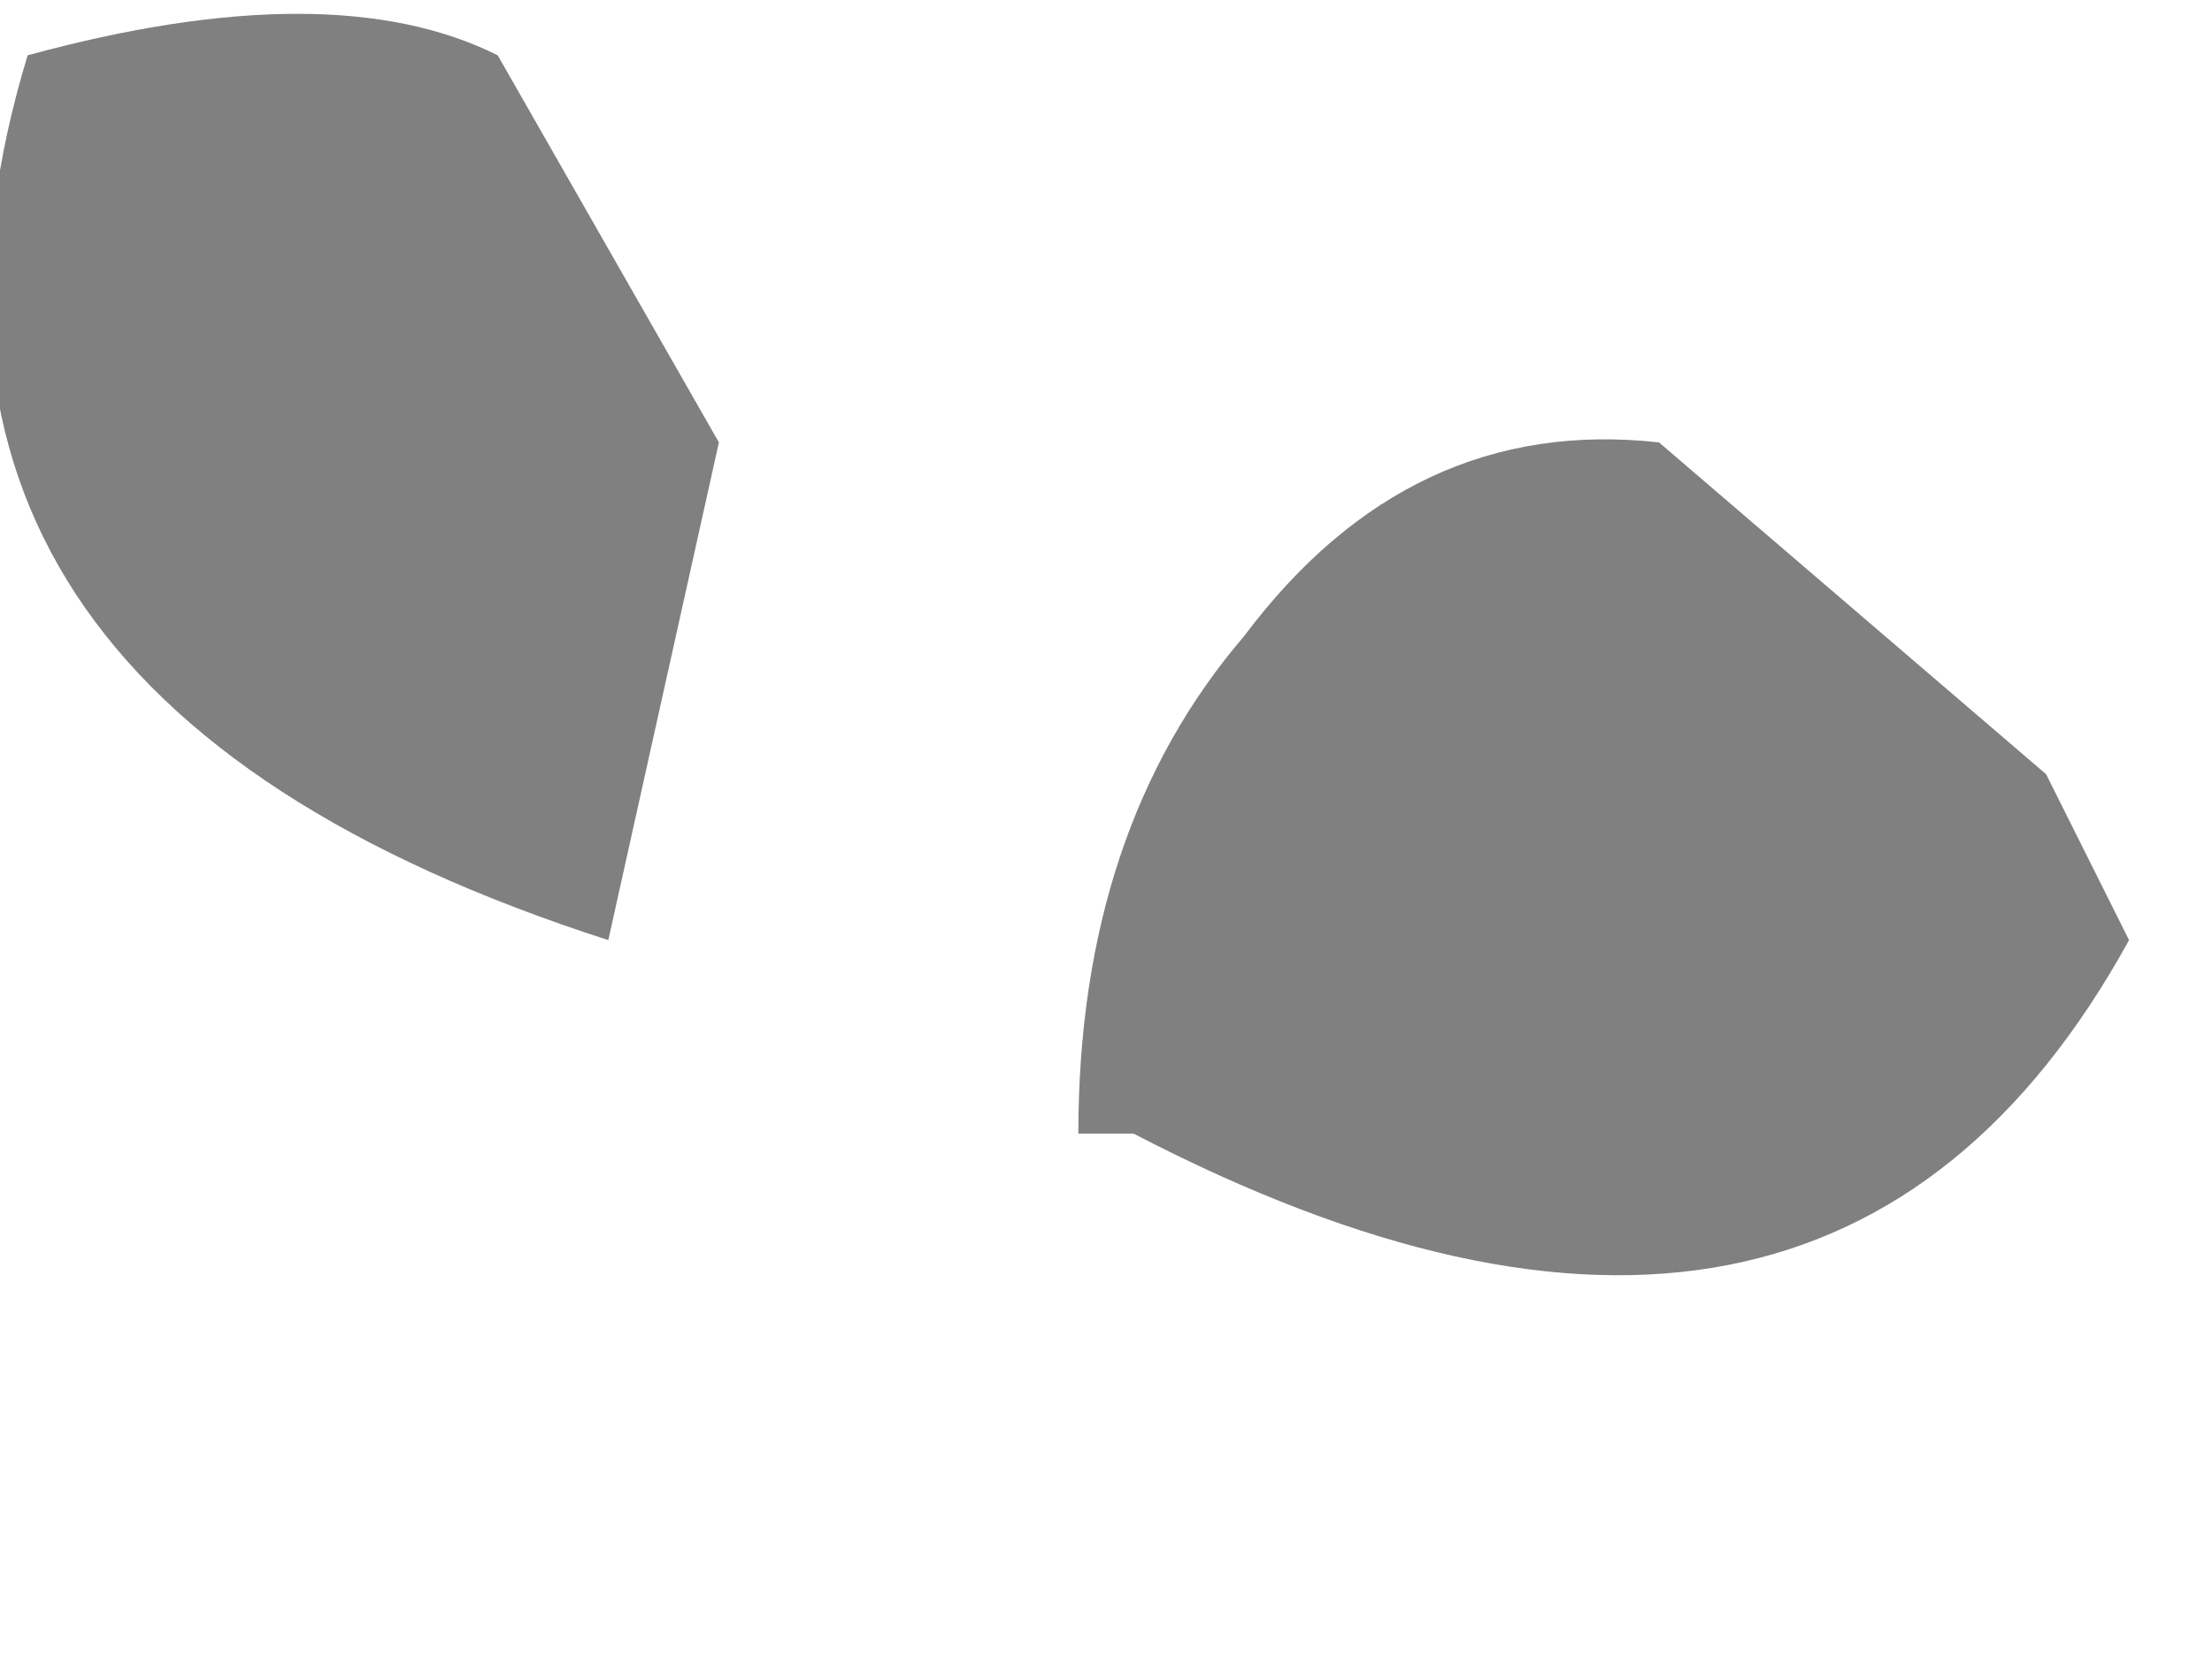 <?xml version="1.0" encoding="utf-8"?>
<svg version="1.1" id="Layer_1"
xmlns="http://www.w3.org/2000/svg"
xmlns:xlink="http://www.w3.org/1999/xlink"
width="4px" height="3px"
xml:space="preserve">
<g id="PathID_3865" transform="matrix(1, 0, 0, 1, 0, 0)">
<path style="fill:#808080;fill-opacity:1" d="M3.85 1.7Q3.3 2.7 2.05 2.05L1.95 2.05Q1.95 1.5 2.25 1.15Q2.55 0.75 3 0.8L3.7 1.4L3.85 1.7M1.3 0.8L1.1 1.7Q-0.3 1.25 0.05 0.1Q0.6 -0.05 0.9 0.1L1.3 0.8" />
</g>
</svg>
